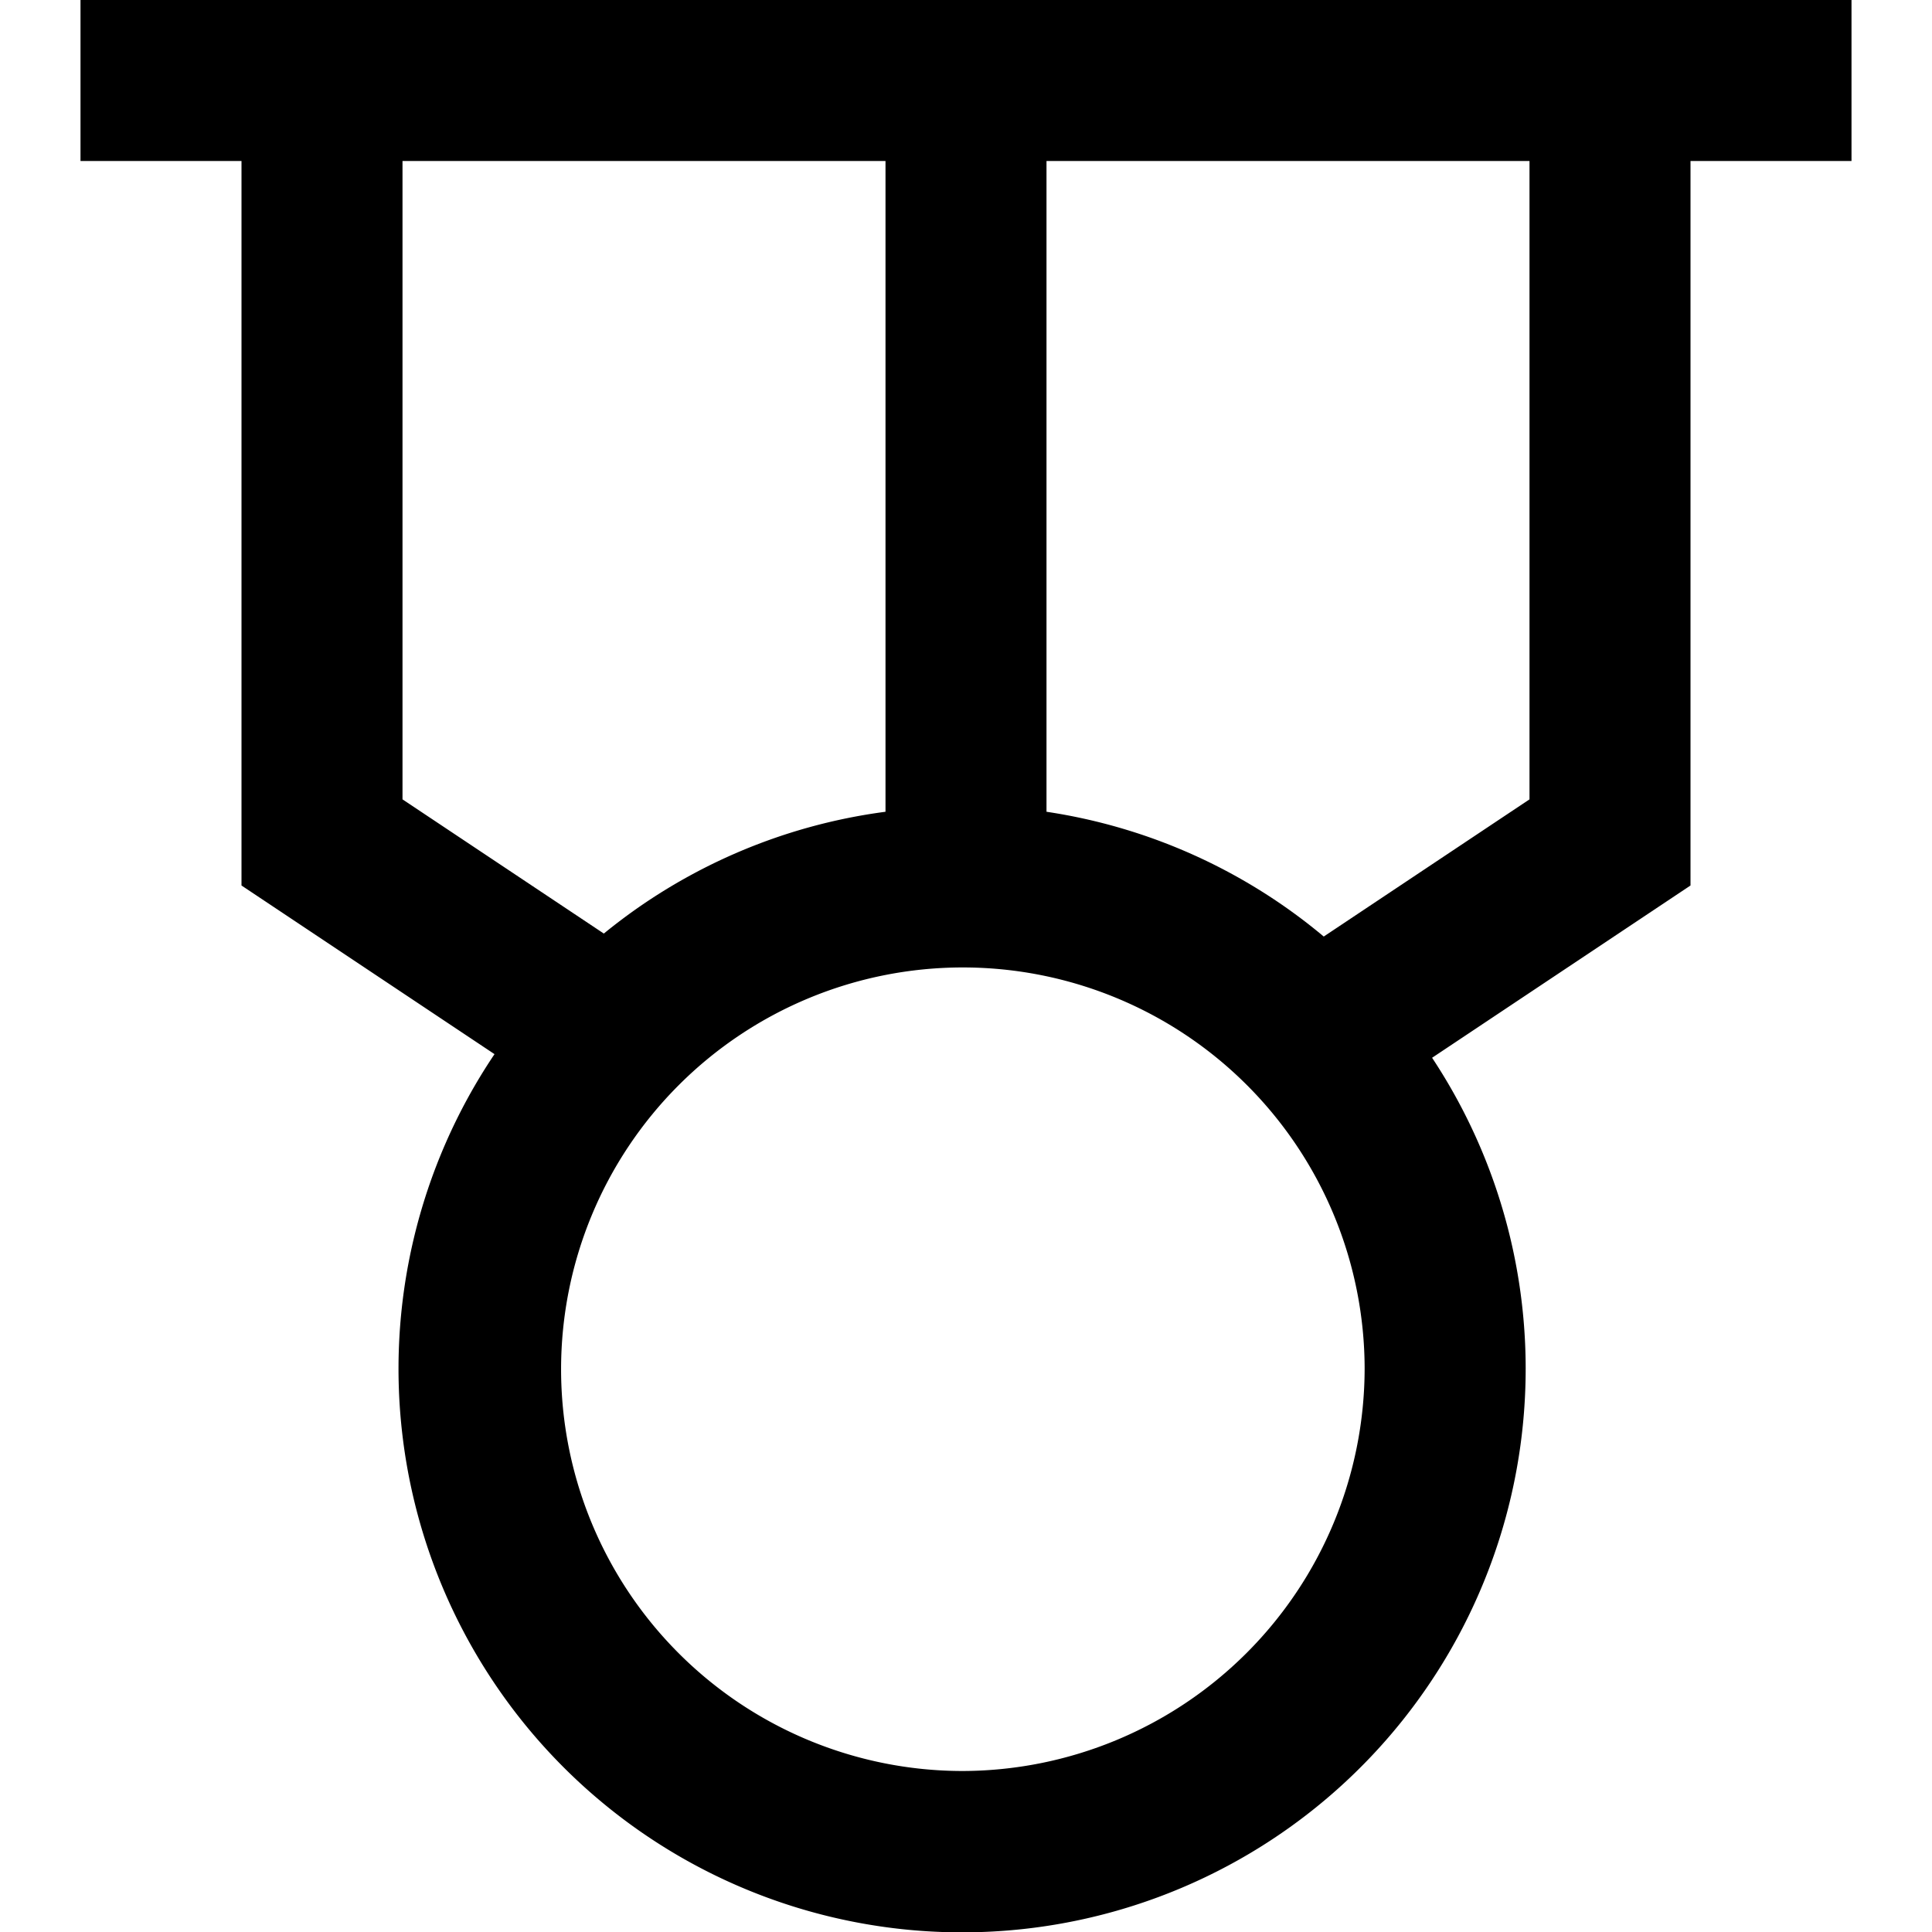 <svg xmlns="http://www.w3.org/2000/svg" viewBox="0 0 24 24">
  <g>
    <rect fill="none" stroke="none"/>
    <path d="M21,0H1V2H3v9l3.143,2.095a7.001,7.001,0,1,0,11.647.045L21,11V2h2V0ZM5,9.93V2h6v8.084a6.967,6.967,0,0,0-3.499,1.513ZM11.952,22a4.991,4.991,0,1,1,5-5A5.006,5.006,0,0,1,11.952,22ZM19,9.93l-2.556,1.704A6.972,6.972,0,0,0,13,10.084V2h6Z" stroke="none"/>
  </g>
</svg>
